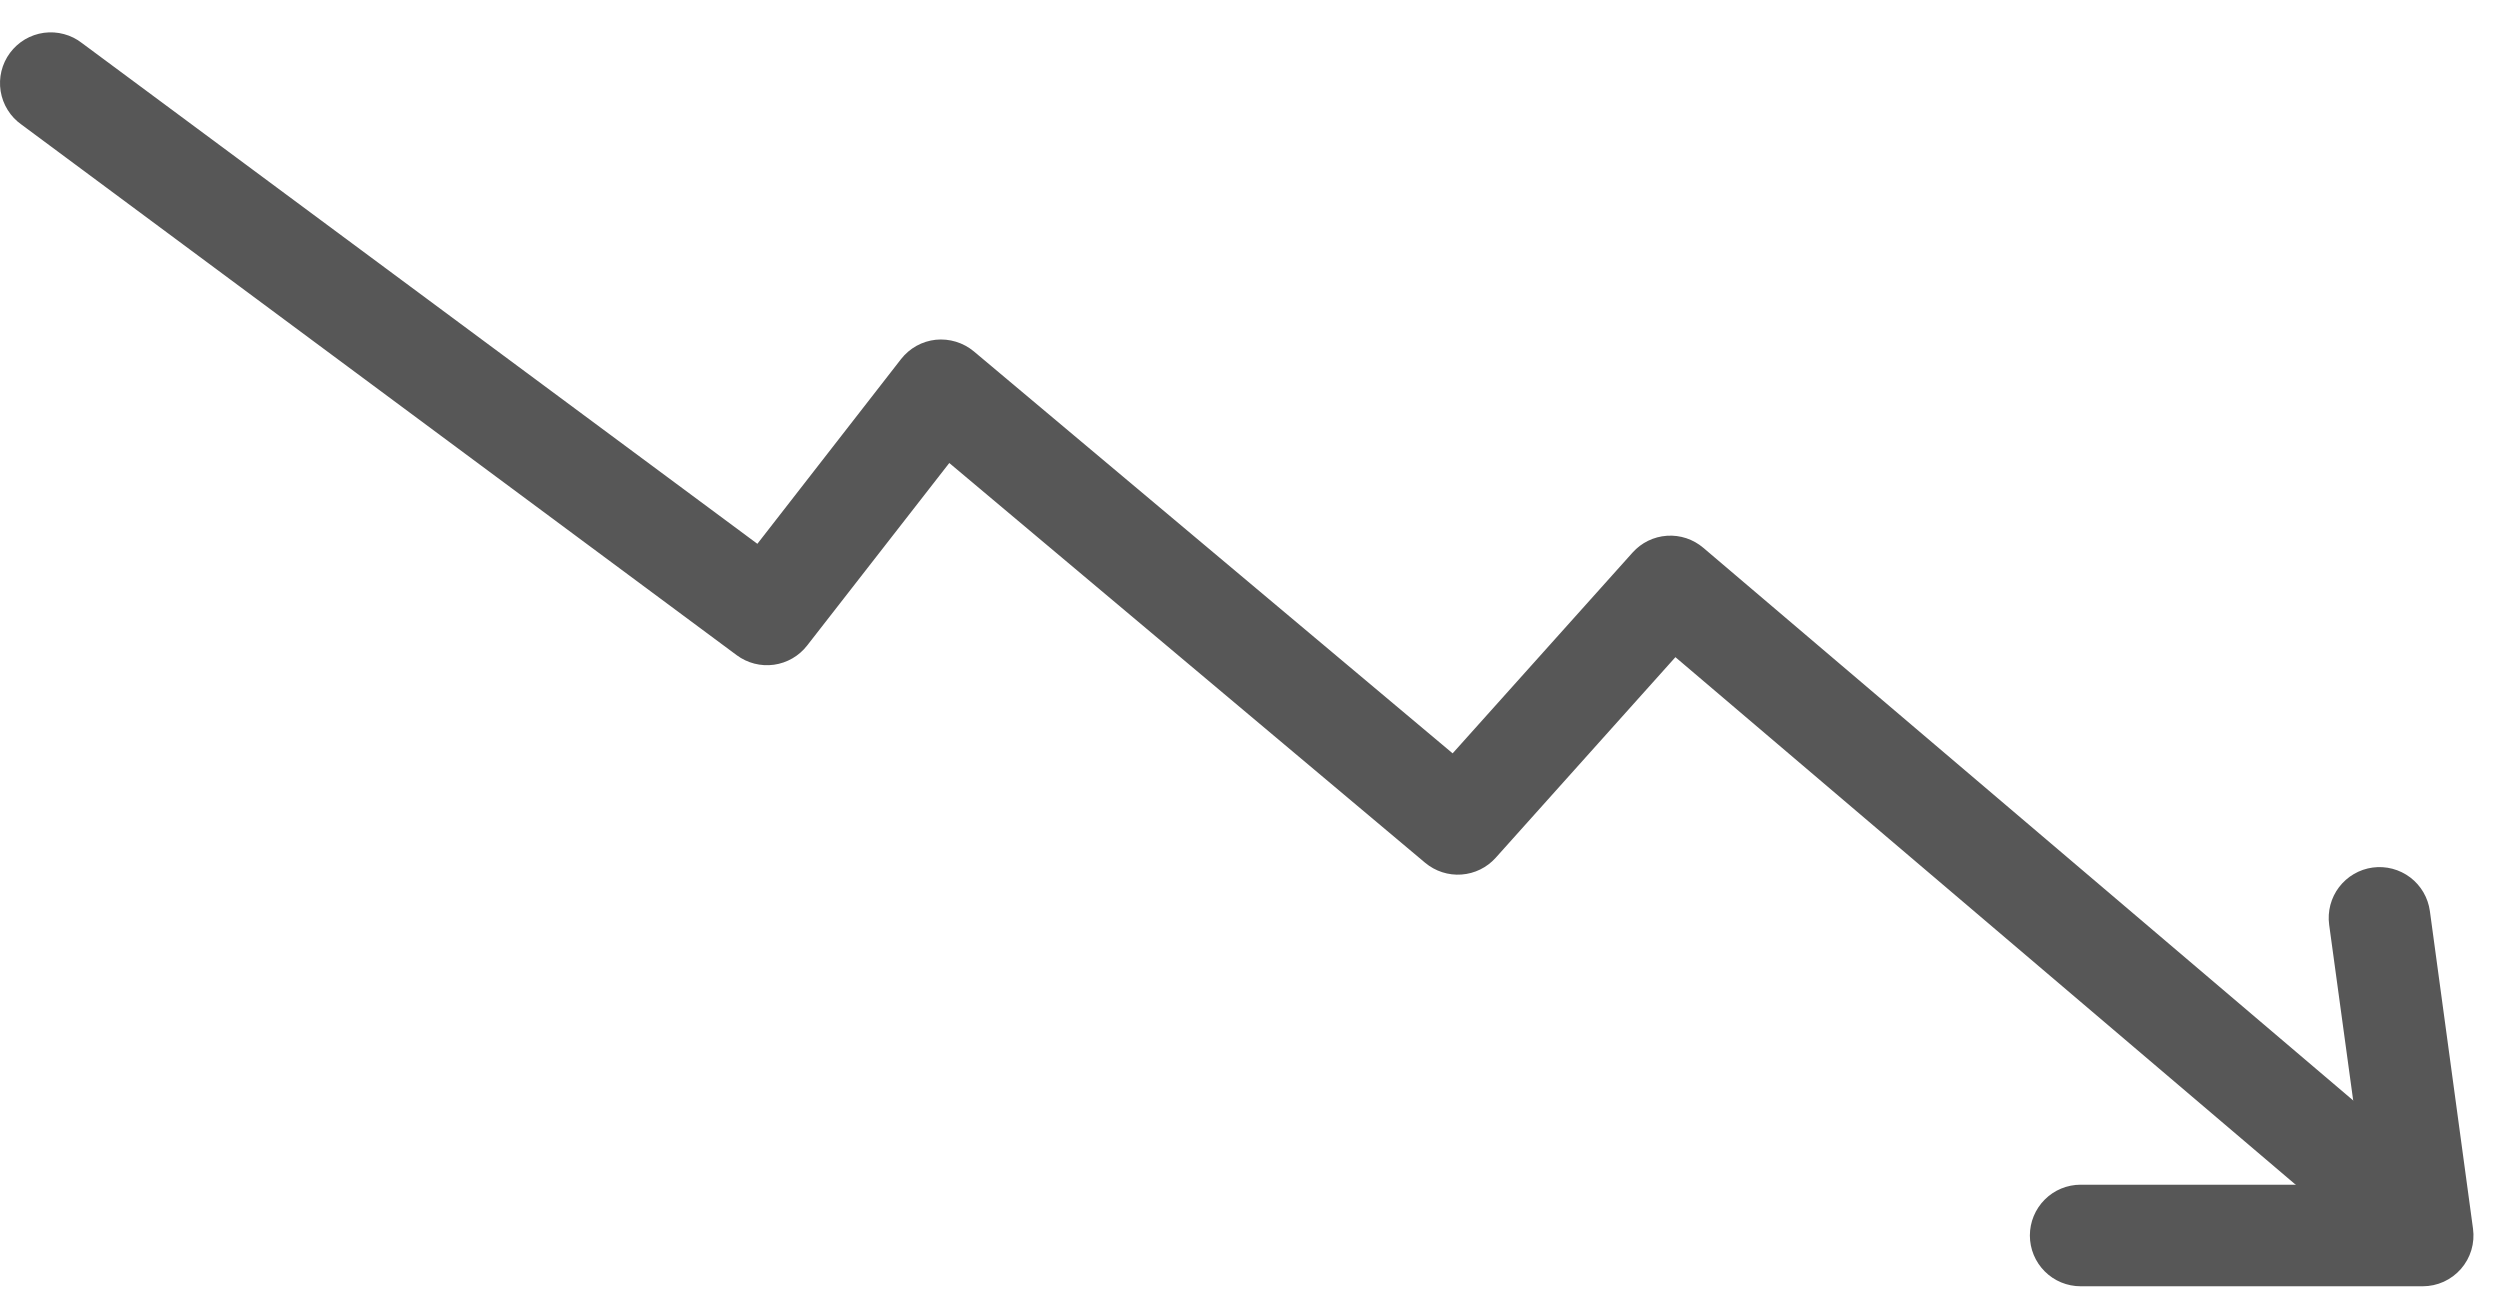 <svg width="59" height="31" viewBox="0 0 59 31" fill="none" xmlns="http://www.w3.org/2000/svg">
<path d="M56.622 29.665C56.338 29.665 56.063 29.564 55.847 29.379L39.54 15.509L35.299 20.243C35.091 20.475 34.802 20.617 34.491 20.639C34.181 20.662 33.874 20.562 33.635 20.363L22.403 10.927L19.047 15.236C18.855 15.483 18.574 15.645 18.264 15.688C17.953 15.73 17.639 15.65 17.387 15.463L0.508 2.941C0.377 2.849 0.266 2.732 0.182 2.596C0.097 2.461 0.041 2.31 0.015 2.152C-0.01 1.994 -0.004 1.833 0.034 1.678C0.072 1.522 0.141 1.376 0.236 1.248C0.331 1.12 0.451 1.012 0.588 0.93C0.726 0.849 0.878 0.796 1.037 0.774C1.195 0.753 1.356 0.763 1.51 0.805C1.665 0.846 1.809 0.918 1.935 1.017L17.874 12.834L21.265 8.474C21.364 8.347 21.488 8.241 21.629 8.162C21.77 8.084 21.925 8.035 22.085 8.018C22.245 8.002 22.407 8.018 22.561 8.065C22.715 8.112 22.858 8.189 22.982 8.292L34.282 17.779L38.529 13.04C38.737 12.807 39.028 12.665 39.34 12.644C39.652 12.623 39.96 12.725 40.198 12.928L57.396 27.553C57.583 27.712 57.717 27.924 57.779 28.162C57.842 28.399 57.83 28.649 57.745 28.88C57.66 29.11 57.507 29.309 57.306 29.449C57.104 29.589 56.865 29.665 56.62 29.665H56.622Z" fill="#575757"/>
<path d="M57.181 30.356H49.103C48.785 30.356 48.48 30.23 48.256 30.005C48.031 29.78 47.905 29.476 47.905 29.158C47.905 28.84 48.031 28.535 48.256 28.31C48.48 28.085 48.785 27.959 49.103 27.959H55.807L54.968 21.823C54.947 21.667 54.957 21.509 54.997 21.356C55.037 21.204 55.107 21.061 55.202 20.936C55.298 20.811 55.417 20.705 55.553 20.626C55.689 20.547 55.839 20.495 55.995 20.474C56.151 20.453 56.31 20.463 56.462 20.503C56.614 20.543 56.757 20.613 56.883 20.708C57.136 20.901 57.302 21.186 57.345 21.501L58.363 28.996C58.386 29.165 58.373 29.338 58.324 29.502C58.275 29.666 58.191 29.817 58.079 29.946C57.966 30.075 57.827 30.178 57.672 30.249C57.516 30.32 57.347 30.356 57.176 30.356H57.181Z" fill="#575757"/>
</svg>
